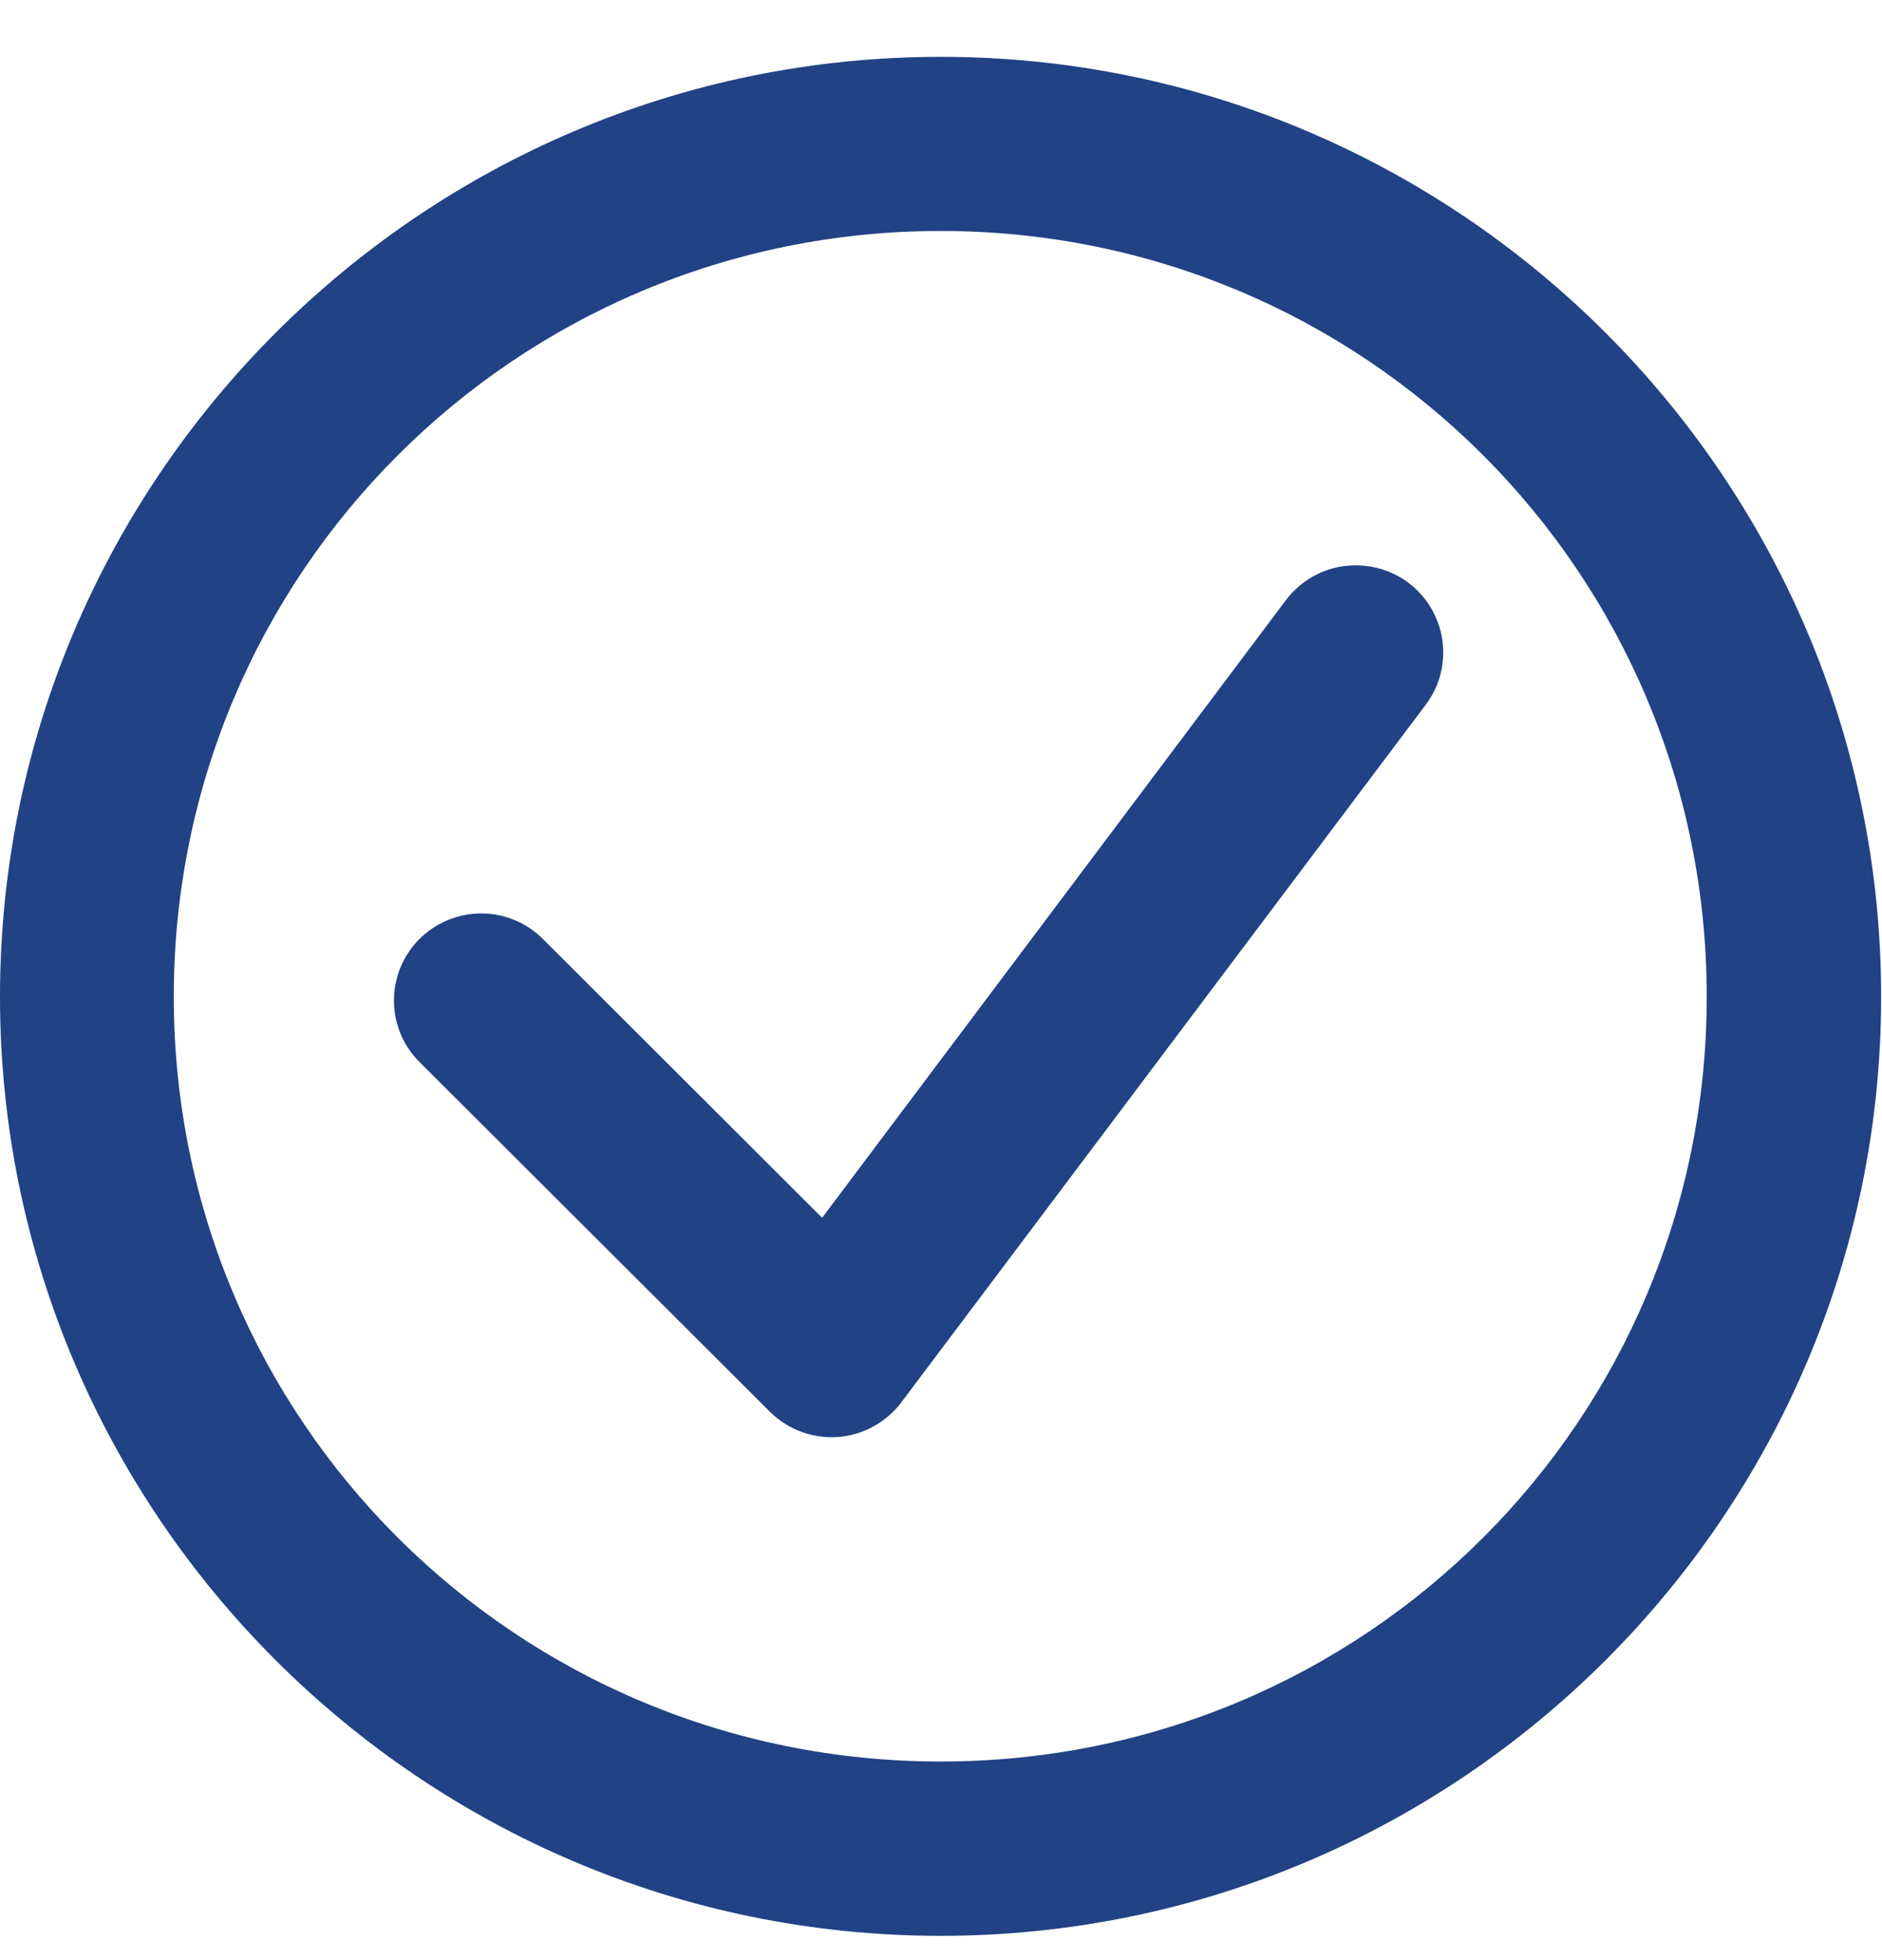 <svg width="24" height="25" viewBox="0 0 24 25" fill="none" xmlns="http://www.w3.org/2000/svg">
<path d="M11.996 0.725C5.382 0.725 0 6.108 0 12.712C0 19.316 5.382 24.69 11.996 24.69C18.609 24.69 23.989 19.316 23.989 12.712C23.989 6.108 18.609 0.725 11.996 0.725ZM11.996 2.946C17.407 2.946 21.765 7.308 21.765 12.712C21.765 18.115 17.407 22.467 11.996 22.467C6.585 22.467 2.216 18.115 2.216 12.712C2.216 7.308 6.585 2.946 11.996 2.946ZM17.316 7.211C17.136 7.206 16.957 7.245 16.795 7.325C16.634 7.405 16.494 7.523 16.388 7.668L10.484 15.532L6.936 11.989C6.833 11.883 6.711 11.798 6.575 11.74C6.439 11.682 6.292 11.651 6.144 11.65C5.996 11.649 5.85 11.678 5.713 11.734C5.576 11.79 5.452 11.873 5.347 11.978C5.243 12.082 5.161 12.207 5.105 12.344C5.05 12.481 5.022 12.628 5.024 12.775C5.026 12.923 5.057 13.069 5.116 13.204C5.175 13.34 5.261 13.462 5.368 13.564L9.819 18.007C9.932 18.119 10.068 18.206 10.217 18.261C10.366 18.316 10.525 18.339 10.684 18.328C10.843 18.316 10.997 18.271 11.137 18.194C11.277 18.118 11.398 18.013 11.494 17.886L18.169 9.005C18.297 8.842 18.376 8.648 18.398 8.443C18.421 8.238 18.386 8.031 18.297 7.845C18.209 7.658 18.07 7.5 17.897 7.388C17.723 7.277 17.522 7.215 17.316 7.211Z" fill="#214284"/>
</svg>
